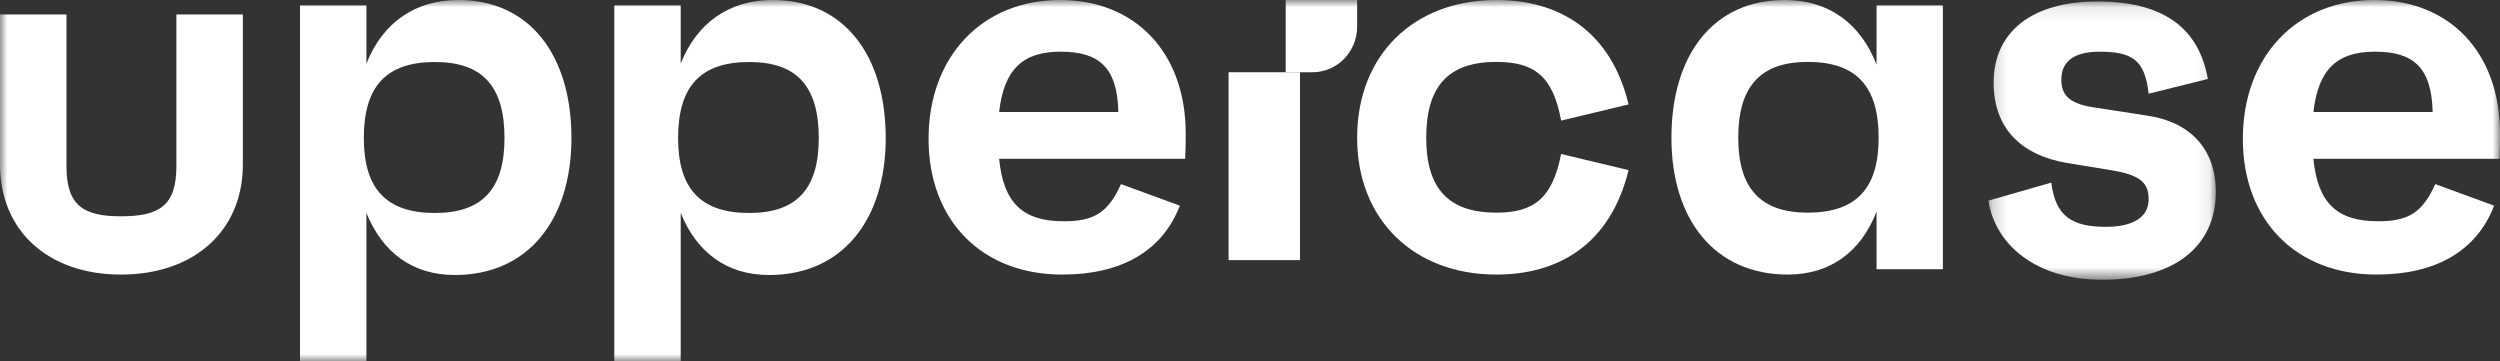 <?xml version="1.0" encoding="UTF-8"?>
<svg width="173px" height="25px" viewBox="0 0 173 25" version="1.1" xmlns="http://www.w3.org/2000/svg" xmlns:xlink="http://www.w3.org/1999/xlink">
    <rect x="0" y="0" width="173" height="25" fill="#333333" stroke="none"/>
    <!-- Generator: Sketch 62 (91390) - https://sketch.com -->
    <title>Group 14 Copy 4</title>
    <desc>Created with Sketch.</desc>
    <defs>
        <polygon id="path-1" points="0.182 0.103 15.923 0.103 15.923 19.359 0.182 19.359"></polygon>
        <polygon id="path-3" points="0 25 173 25 173 0 0 0"></polygon>
    </defs>
    <g id="---------" stroke="none" stroke-width="1" fill="none" fill-rule="evenodd">
        <g id="Group-14-Copy-4">
            <g id="Group-3" transform="translate(137.411, 0)">
                <mask id="mask-2" fill="white">
                    <use xlink:href="#path-1"></use>
                </mask>
                <g id="Clip-2"></g>
                <path d="M4.538,12.638 C4.831,15.055 6.075,15.697 8.345,15.697 C10.139,15.697 11.274,15.055 11.274,13.809 C11.274,12.676 10.761,12.11 8.638,11.77 L5.636,11.279 C2.488,10.751 0.548,8.901 0.548,5.729 C0.548,2.18 3.22,0.103 7.723,0.103 C12.591,0.103 14.788,2.18 15.373,5.465 L11.274,6.484 C11.017,4.143 10.139,3.577 7.869,3.577 C6.112,3.577 5.233,4.256 5.233,5.502 C5.233,6.522 5.709,7.164 7.466,7.428 L11.127,7.994 C14.092,8.41 15.923,10.26 15.923,13.28 C15.923,17.094 12.994,19.359 8.052,19.359 C3.44,19.359 0.657,16.905 0.182,13.884 L4.538,12.638 Z" id="Fill-1" fill="#FFFFFF" mask="url(#mask-2)"></path>
            </g>
            <mask id="mask-4" fill="white">
                <use xlink:href="#path-3"></use>
            </mask>
            <g id="Clip-5"></g>
            <polygon id="Fill-4" fill="#FFFFFF" mask="url(#mask-4)" points="85.017 18 89.96 18 89.96 5 85.017 5"></polygon>
            <path d="M16.806,1 L16.806,11.368 C16.806,16.012 13.401,19 8.367,19 C3.368,19 0,16.012 0,11.368 L0,1 L4.6,1 L4.6,11.512 C4.6,14.248 5.795,14.968 8.367,14.968 C11.011,14.968 12.206,14.248 12.206,11.512 L12.206,1 L16.806,1 Z" id="Fill-6" fill="#FFFFFF" mask="url(#mask-4)"></path>
            <path d="M34.911,9.552 C34.911,5.97 33.39,4.291 30.097,4.291 C26.731,4.291 25.175,5.97 25.175,9.552 C25.175,13.06 26.731,14.739 30.097,14.739 C33.39,14.739 34.911,13.06 34.911,9.552 M39.543,9.552 C39.543,15.224 36.539,19.03 31.472,19.03 C28.577,19.03 26.478,17.5 25.356,14.739 L25.356,25 L20.76,25 L20.76,0.373 L25.356,0.373 L25.356,4.403 C26.478,1.567 28.722,0 31.726,0 C36.648,0 39.543,3.806 39.543,9.552" id="Fill-7" fill="#FFFFFF" mask="url(#mask-4)"></path>
            <path d="M56.659,9.552 C56.659,5.97 55.139,4.291 51.846,4.291 C48.48,4.291 46.924,5.97 46.924,9.552 C46.924,13.06 48.48,14.739 51.846,14.739 C55.139,14.739 56.659,13.06 56.659,9.552 M61.291,9.552 C61.291,15.224 58.288,19.03 53.221,19.03 C50.326,19.03 48.227,17.5 47.105,14.739 L47.105,25 L42.509,25 L42.509,0.373 L47.105,0.373 L47.105,4.403 C48.227,1.567 50.47,0 53.474,0 C58.396,0 61.291,3.806 61.291,9.552" id="Fill-8" fill="#FFFFFF" mask="url(#mask-4)"></path>
            <path d="M69.14,7.749 L77.39,7.749 C77.316,4.657 76.058,3.576 73.395,3.576 C70.768,3.576 69.473,4.806 69.14,7.749 M82.014,10.99 L69.14,10.99 C69.436,14.045 70.768,15.312 73.617,15.312 C75.762,15.312 76.687,14.679 77.575,12.741 L81.645,14.231 C80.424,17.398 77.575,19 73.506,19 C67.957,19 64.257,15.275 64.257,9.612 C64.257,3.875 67.994,0 73.358,0 C78.537,0 82.051,3.614 82.051,9.239 C82.051,9.835 82.051,10.245 82.014,10.99" id="Fill-9" fill="#FFFFFF" mask="url(#mask-4)"></path>
            <path d="M108.029,10.655 L112.697,11.773 C111.427,16.951 107.805,19 103.548,19 C97.835,19 93.914,15.2 93.914,9.537 C93.914,3.8 97.835,0 103.548,0 C107.992,0 111.502,2.235 112.697,7.227 L108.029,8.345 C107.469,5.29 106.2,4.284 103.548,4.284 C100.225,4.284 98.694,5.961 98.694,9.537 C98.694,13.039 100.225,14.716 103.548,14.716 C106.162,14.716 107.432,13.71 108.029,10.655" id="Fill-10" fill="#FFFFFF" mask="url(#mask-4)"></path>
            <path d="M130.003,9.537 C130.003,5.961 128.45,4.284 125.09,4.284 C121.84,4.284 120.286,5.961 120.286,9.537 C120.286,13.039 121.84,14.716 125.09,14.716 C128.45,14.716 130.003,13.039 130.003,9.537 L130.003,9.537 Z M134.446,0.373 L134.446,18.627 L129.858,18.627 L129.858,14.641 C128.775,17.435 126.644,19 123.718,19 C118.661,19 115.663,15.2 115.663,9.537 C115.663,3.8 118.553,0 123.501,0 C126.535,0 128.739,1.602 129.858,4.471 L129.858,0.373 L134.446,0.373 Z" id="Fill-11" fill="#FFFFFF" mask="url(#mask-4)"></path>
            <path d="M160.089,7.749 L168.339,7.749 C168.265,4.657 167.007,3.576 164.343,3.576 C161.717,3.576 160.422,4.806 160.089,7.749 M172.963,10.99 L160.089,10.99 C160.385,14.045 161.717,15.312 164.565,15.312 C166.711,15.312 167.636,14.679 168.524,12.741 L172.593,14.231 C171.372,17.398 168.524,19 164.454,19 C158.905,19 155.206,15.275 155.206,9.612 C155.206,3.875 158.942,0 164.306,0 C169.486,0 173,3.614 173,9.239 C173,9.835 173,10.245 172.963,10.99" id="Fill-12" fill="#FFFFFF" mask="url(#mask-4)"></path>
            <path d="M90.822,5 L88.971,5 L88.971,0 L93.914,0 L93.914,1.844 C93.914,3.587 92.53,5 90.822,5" id="Fill-13" fill="#FFFFFF" mask="url(#mask-4)"></path>
        </g>
    </g>
</svg>